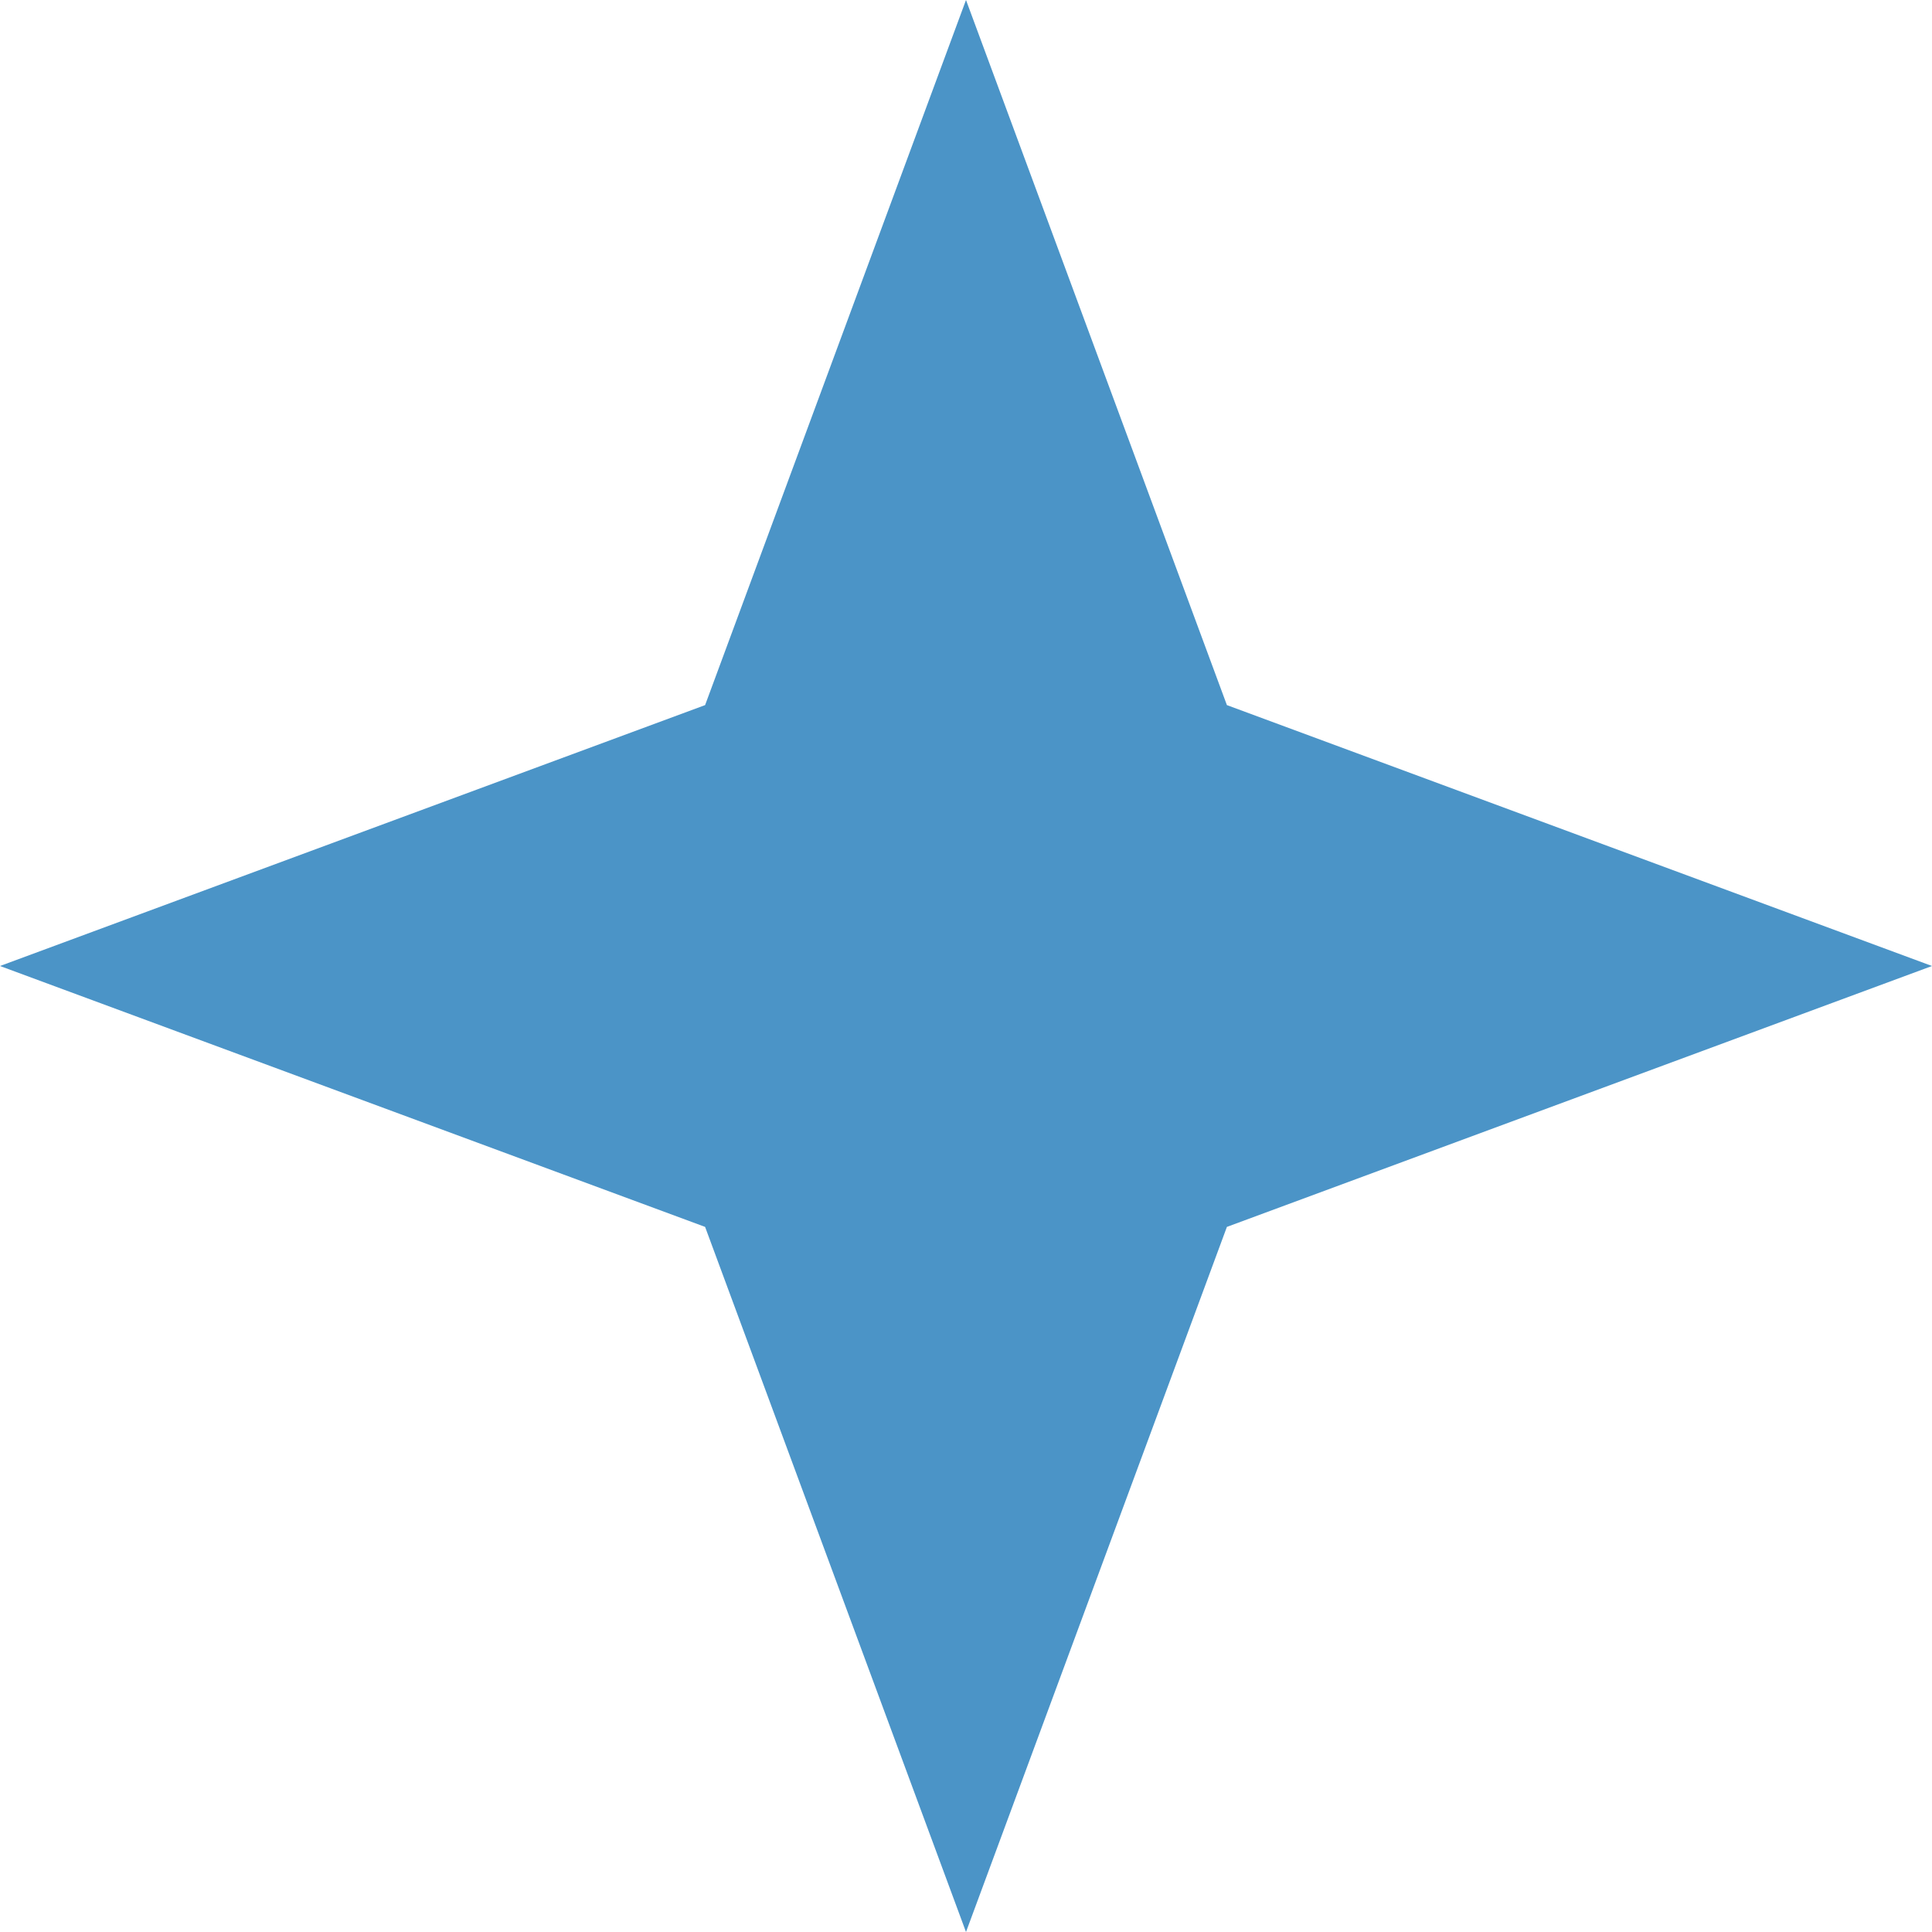 <svg xmlns="http://www.w3.org/2000/svg" width="50" height="50" fill="none" viewBox="0 0 50 50"><path fill="#4B94C7" d="M25 0L31.752 18.248L50 25L31.752 31.752L25 50L18.248 31.752L0 25L18.248 18.248L25 0Z"/></svg>